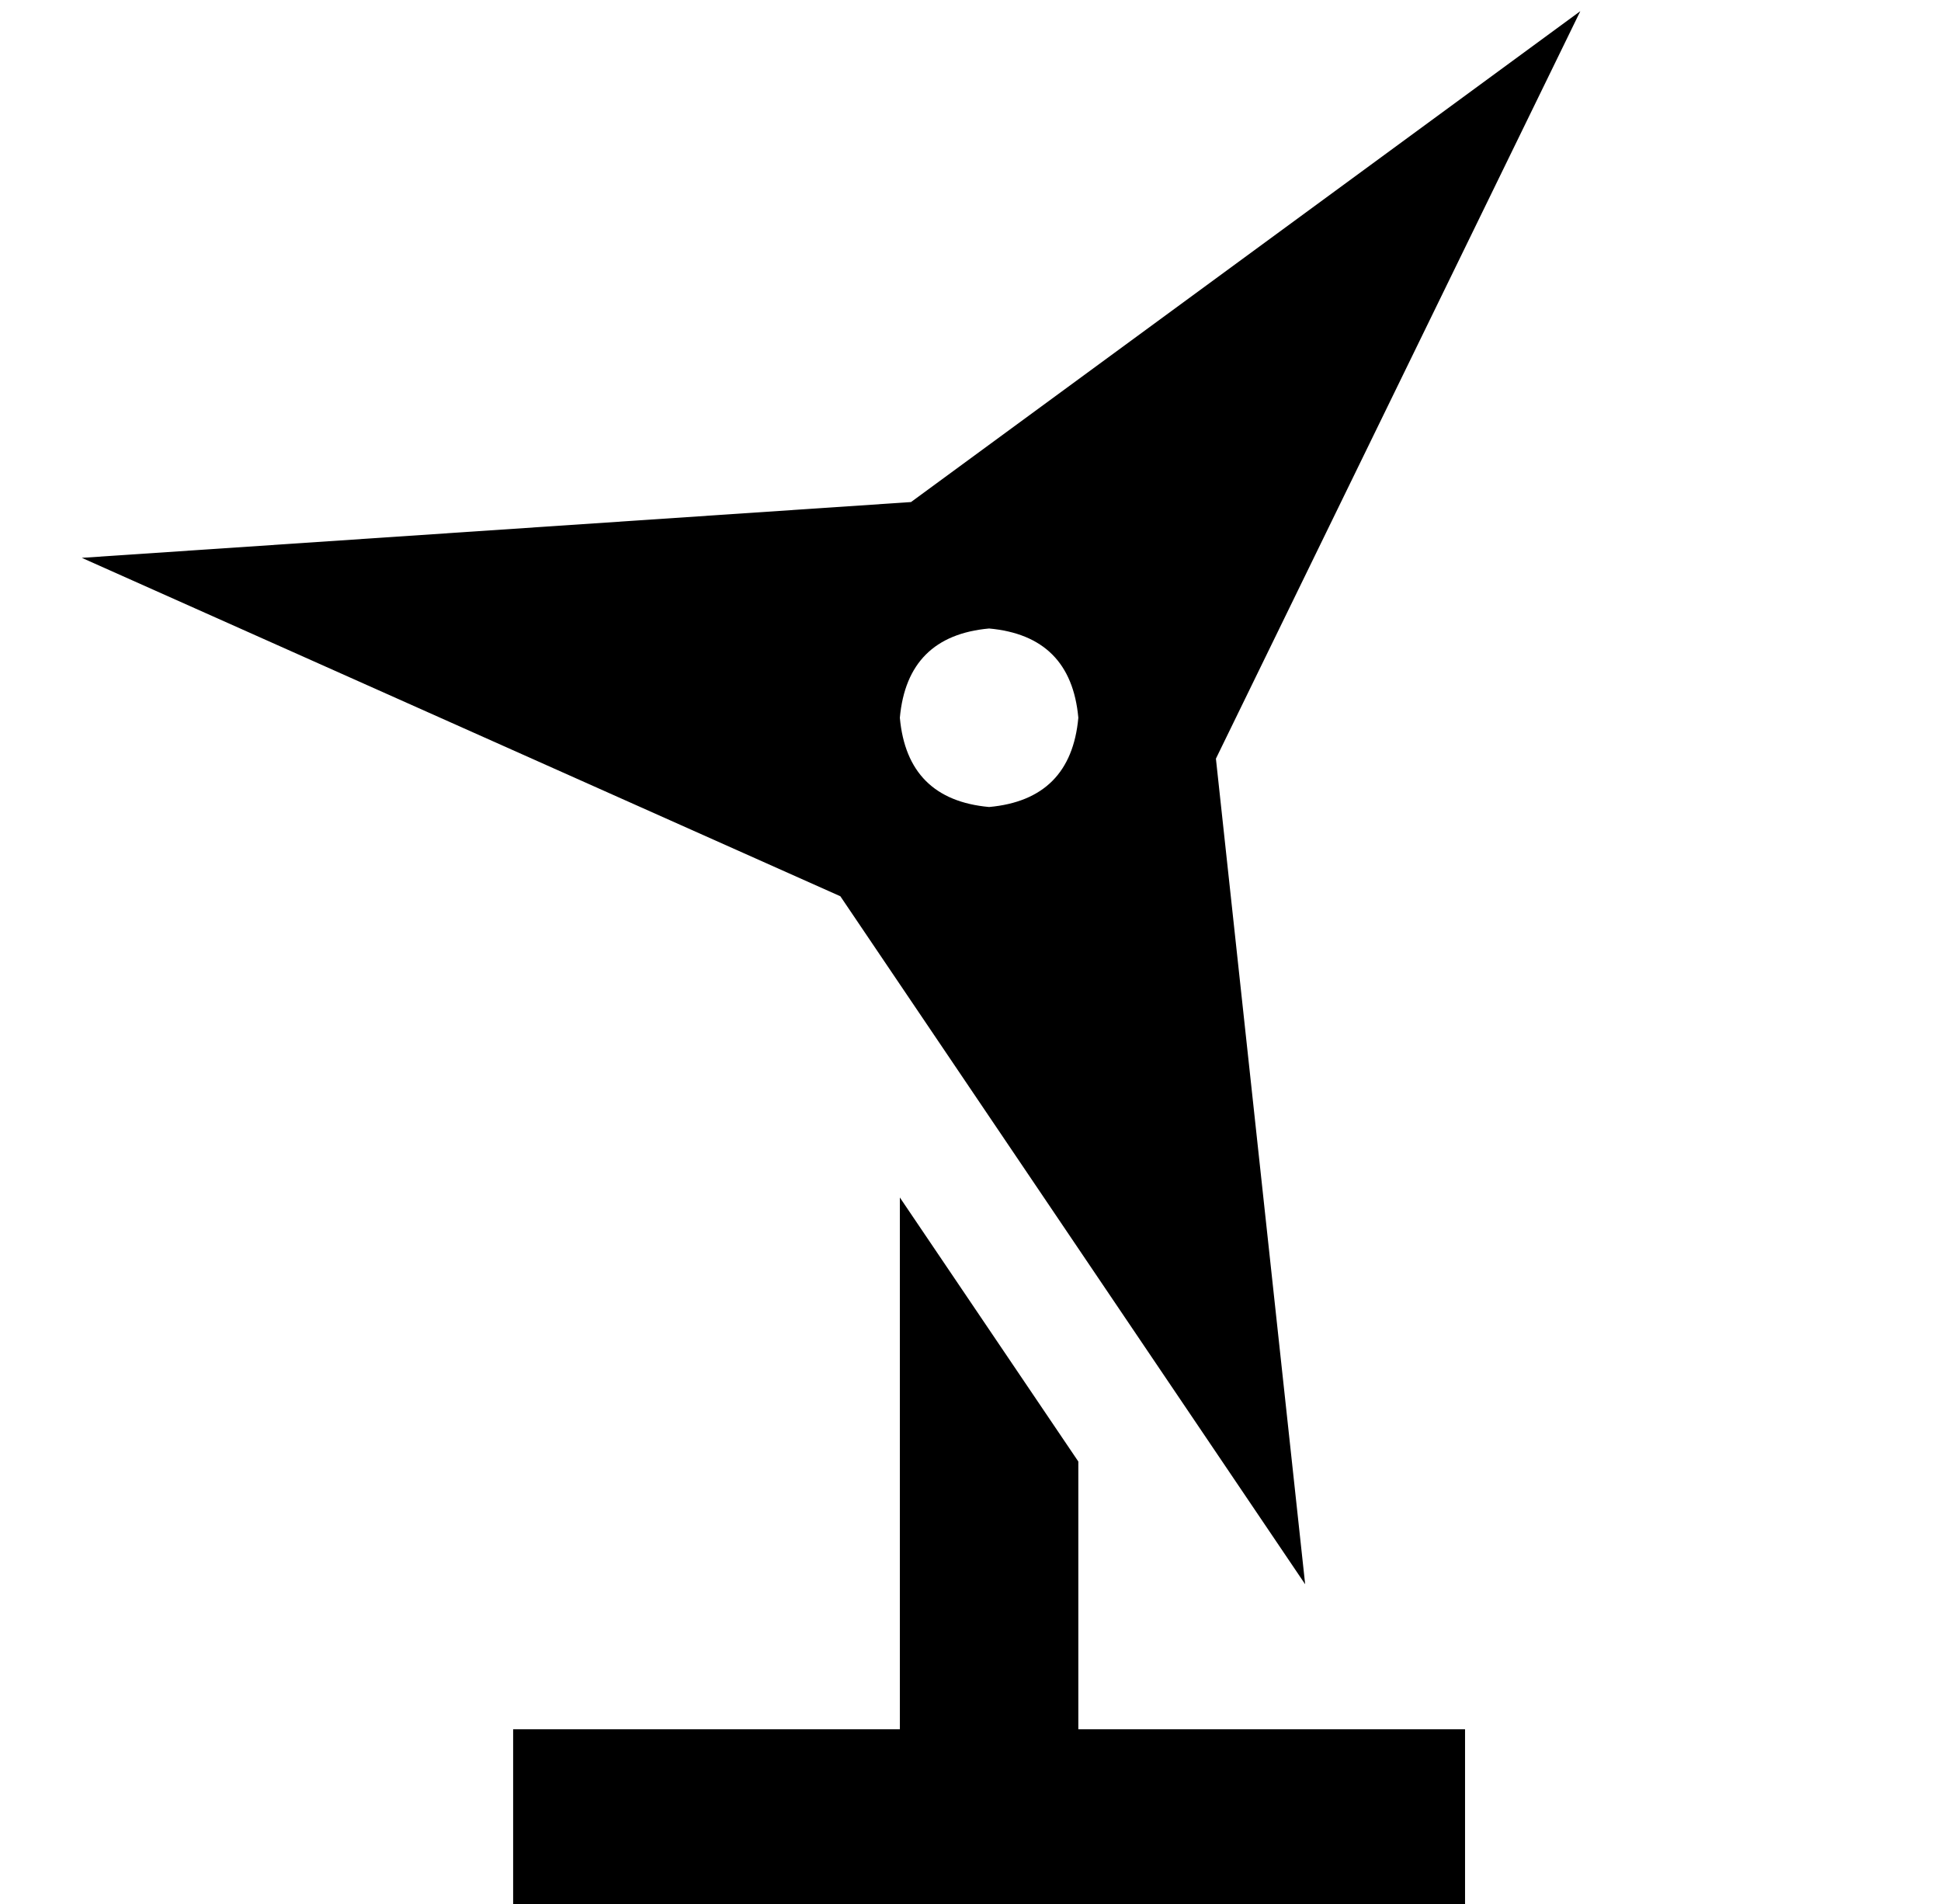 <?xml version="1.0" standalone="no"?>
<!DOCTYPE svg PUBLIC "-//W3C//DTD SVG 1.1//EN" "http://www.w3.org/Graphics/SVG/1.1/DTD/svg11.dtd" >
<svg xmlns="http://www.w3.org/2000/svg" xmlns:xlink="http://www.w3.org/1999/xlink" version="1.1" viewBox="-10 -40 522 512">
   <path fill="currentColor"
d="M341 386l-24 -222l24 222l-24 -222l98 -201v0l-180 132v0l-223 15v0l204 91v0l125 185v0zM232 153q2 -22 24 -24q22 2 24 24q-2 22 -24 24q-22 -2 -24 -24v0zM280 353l-48 -71l48 71l-48 -71v143v0h-80h-24v48v0h24h232v-48v0h-24h-80v-72v0z" />
</svg>
